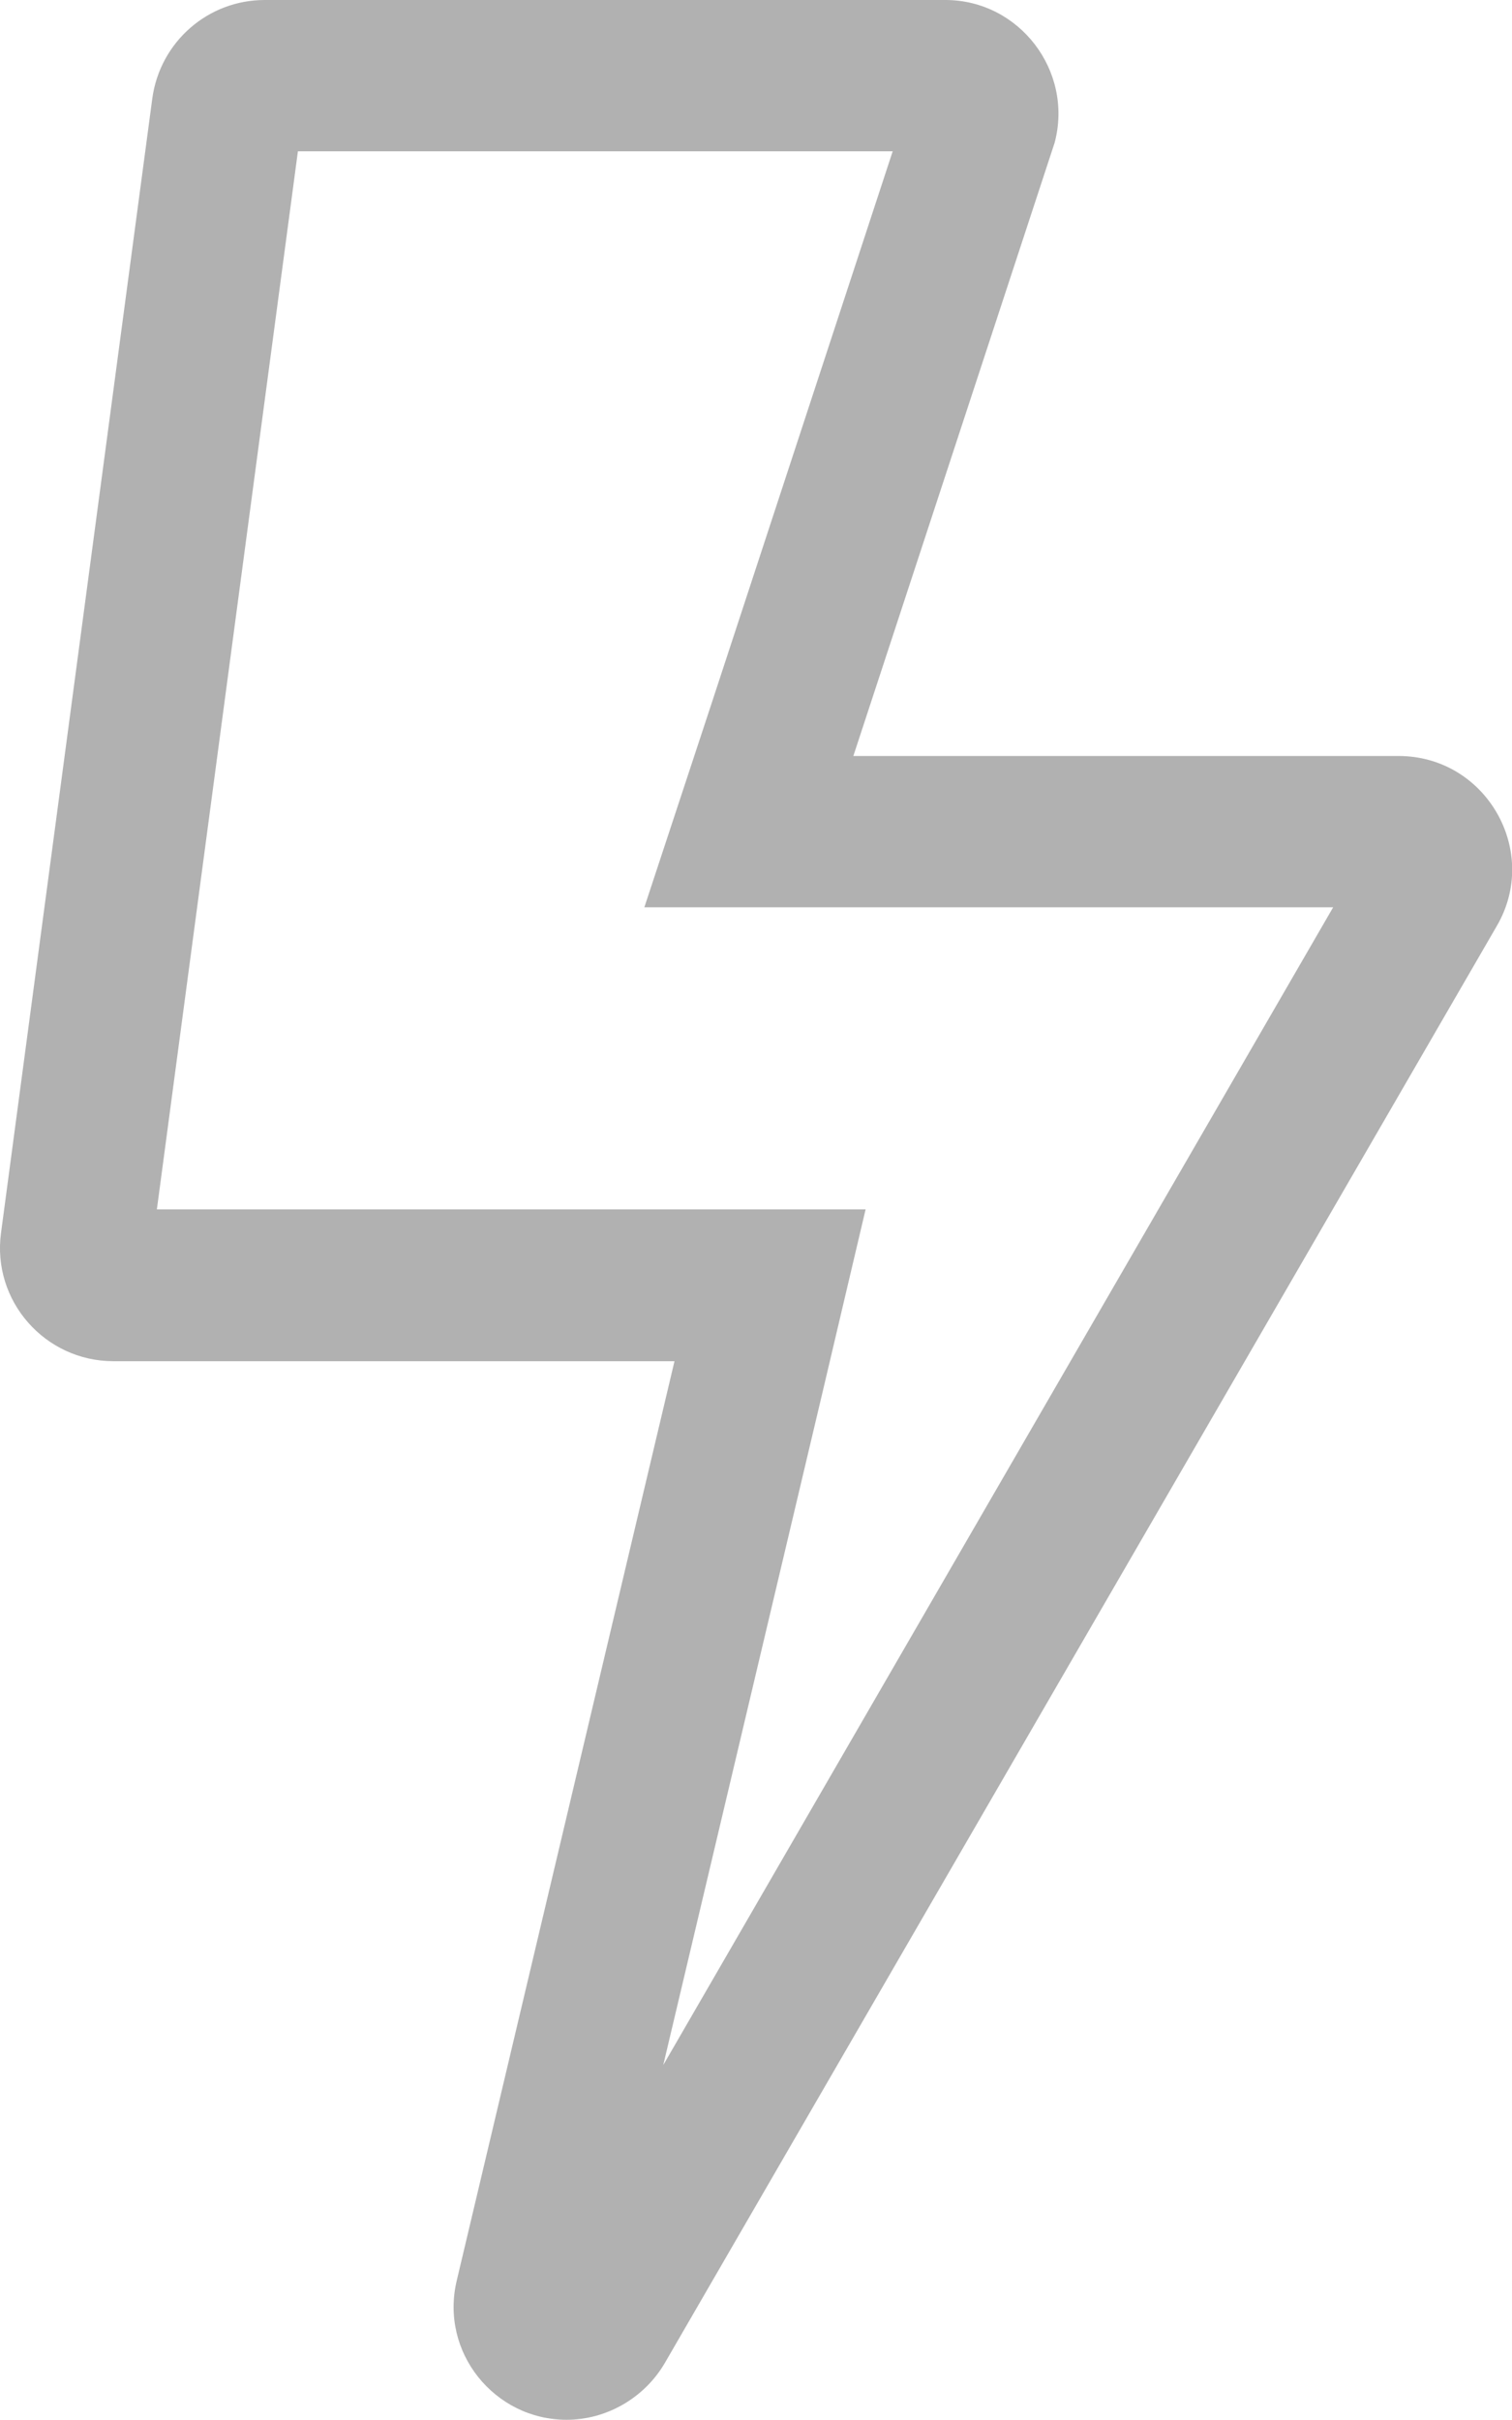 <?xml version="1.0" encoding="utf-8"?>
<!-- Generator: Adobe Illustrator 24.0.2, SVG Export Plug-In . SVG Version: 6.00 Build 0)  -->
<svg version="1.1" id="Capa_1" xmlns="http://www.w3.org/2000/svg" xmlns:xlink="http://www.w3.org/1999/xlink" x="0px" y="0px"
	 viewBox="0 0 29.59 47.34" style="enable-background:new 0 0 29.59 47.34;" xml:space="preserve">
<style type="text/css">
	.st0{fill:#B1B1B1;}
</style>
<g>
	<g>
		<path class="st0" d="M29.29,18.12L13.01,46.23c-0.41,0.7-1.16,1.11-1.92,1.11c-1.41,0-2.49-1.32-2.15-2.73l4.26-17.98H2.22
			c-1.34,0-2.38-1.18-2.2-2.51L2.98,1.93C3.13,0.82,4.07,0,5.18,0h13.32c1.45,0,2.51,1.39,2.14,2.79l-3.94,12h10.67
			C29.08,14.79,30.15,16.65,29.29,18.12z M26.09,17.75H12.61l1.28-3.88l3.58-10.91H5.83l-2.76,20.7h13.87l-0.86,3.65l-3.1,13.09
			L26.09,17.75z"/>
	</g>
</g>
</svg>
